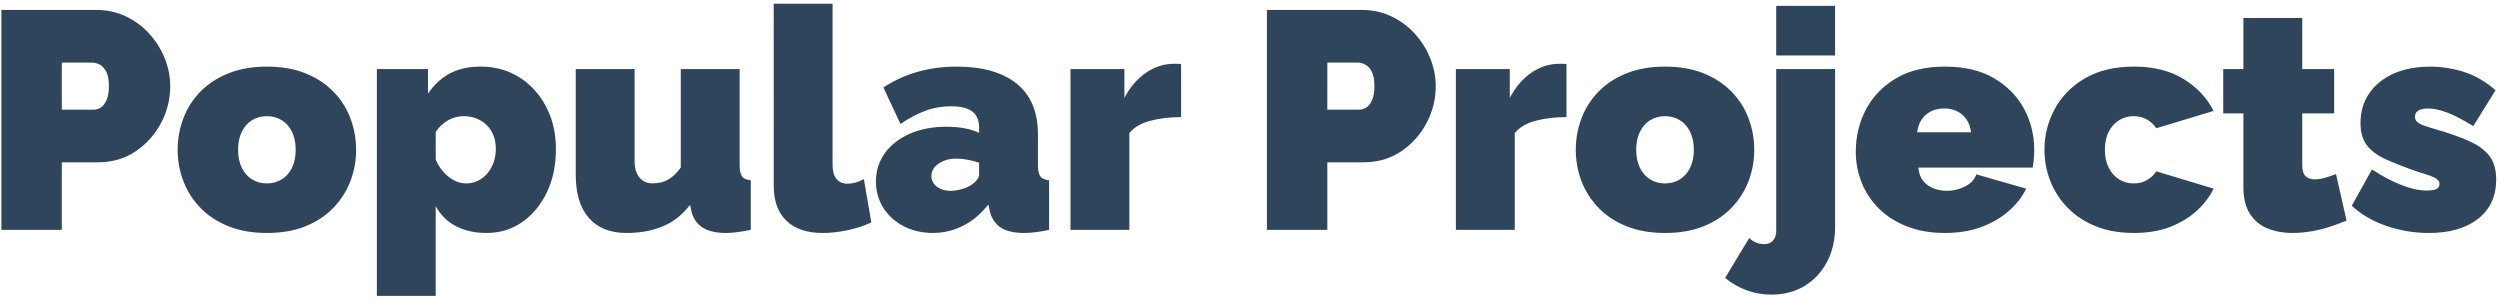 <svg width="508" height="61" viewBox="0 0 508 61" fill="none" xmlns="http://www.w3.org/2000/svg">
<path d="M0.283 46.71V2.016H19.546C21.728 2.016 23.742 2.457 25.589 3.338C27.436 4.219 29.03 5.405 30.373 6.895C31.716 8.385 32.755 10.052 33.489 11.895C34.224 13.738 34.59 15.605 34.589 17.495C34.589 20.139 33.97 22.636 32.732 24.986C31.494 27.336 29.773 29.256 27.57 30.746C25.37 32.236 22.8 32.981 19.859 32.981H12.559V46.71H0.283ZM12.558 22.285H19.042C19.546 22.285 20.028 22.138 20.49 21.844C20.952 21.55 21.34 21.046 21.655 20.333C21.97 19.619 22.127 18.675 22.127 17.5C22.127 16.241 21.949 15.265 21.592 14.573C21.235 13.881 20.795 13.398 20.27 13.125C19.745 12.852 19.232 12.716 18.728 12.716H12.559L12.558 22.285ZM54.231 47.339C51.293 47.339 48.691 46.885 46.425 45.977C44.159 45.069 42.259 43.82 40.725 42.231C39.192 40.642 38.038 38.837 37.263 36.814C36.489 34.791 36.101 32.666 36.1 30.438C36.1 28.209 36.489 26.073 37.265 24.03C38.042 21.986 39.196 20.181 40.727 18.613C42.261 17.045 44.16 15.806 46.427 14.898C48.694 13.989 51.296 13.535 54.233 13.536C57.212 13.536 59.825 13.99 62.07 14.898C64.316 15.806 66.204 17.044 67.736 18.613C69.269 20.181 70.424 21.986 71.198 24.03C71.973 26.073 72.361 28.209 72.363 30.438C72.363 32.666 71.975 34.792 71.198 36.815C70.421 38.837 69.267 40.643 67.736 42.232C66.203 43.821 64.314 45.069 62.07 45.978C59.826 46.886 57.213 47.34 54.231 47.34V47.339ZM48.377 30.439C48.377 31.849 48.629 33.069 49.132 34.096C49.636 35.123 50.328 35.909 51.209 36.453C52.09 36.997 53.098 37.269 54.231 37.269C55.364 37.269 56.372 36.997 57.253 36.453C58.135 35.909 58.827 35.123 59.33 34.096C59.834 33.069 60.085 31.849 60.085 30.439C60.085 29.028 59.834 27.809 59.33 26.782C58.827 25.755 58.135 24.969 57.253 24.425C56.372 23.881 55.364 23.609 54.231 23.609C53.098 23.609 52.09 23.881 51.209 24.425C50.328 24.969 49.636 25.755 49.132 26.782C48.629 27.809 48.377 29.028 48.377 30.438V30.439ZM98.863 47.339C96.471 47.339 94.394 46.874 92.631 45.946C90.868 45.017 89.504 43.666 88.539 41.891V60.119H76.579V14.039H86.966V19.046C88.141 17.27 89.6 15.909 91.341 14.96C93.082 14.011 95.192 13.537 97.668 13.536C99.892 13.536 101.928 13.948 103.774 14.774C105.621 15.599 107.237 16.776 108.621 18.303C110.006 19.83 111.076 21.605 111.831 23.627C112.587 25.649 112.964 27.878 112.964 30.314C112.964 33.575 112.356 36.484 111.138 39.044C109.921 41.603 108.254 43.626 106.138 45.111C104.016 46.597 101.591 47.34 98.863 47.34V47.339ZM94.708 37.267C95.59 37.267 96.397 37.086 97.132 36.723C97.867 36.36 98.507 35.856 99.052 35.212C99.597 34.567 100.017 33.822 100.311 32.975C100.605 32.128 100.752 31.222 100.752 30.256C100.752 29.248 100.595 28.341 100.28 27.535C99.966 26.729 99.514 26.034 98.927 25.45C98.34 24.866 97.647 24.413 96.85 24.09C96.053 23.767 95.171 23.606 94.206 23.607C93.661 23.607 93.126 23.675 92.601 23.813C92.076 23.95 91.584 24.146 91.122 24.401C90.661 24.655 90.21 24.979 89.769 25.372C89.329 25.765 88.919 26.235 88.541 26.784V32.418C88.919 33.336 89.433 34.164 90.083 34.903C90.733 35.642 91.457 36.22 92.255 36.639C93.051 37.058 93.869 37.268 94.708 37.268V37.267ZM116.992 35.535V14.035H128.953V32.757C128.953 34.157 129.279 35.257 129.929 36.057C130.58 36.857 131.472 37.257 132.604 37.257C133.234 37.257 133.863 37.177 134.493 37.018C135.123 36.858 135.763 36.54 136.413 36.063C137.064 35.585 137.704 34.908 138.333 34.033V14.039H150.294V33.551C150.294 34.662 150.461 35.434 150.794 35.866C151.128 36.298 151.715 36.555 152.557 36.638V46.71C151.508 46.92 150.564 47.077 149.724 47.182C148.885 47.286 148.152 47.339 147.524 47.339C145.51 47.339 143.915 46.965 142.74 46.218C141.566 45.471 140.81 44.332 140.474 42.802L140.222 41.624C138.67 43.653 136.813 45.113 134.651 46.004C132.49 46.895 130.045 47.34 127.317 47.34C124.002 47.34 121.453 46.325 119.669 44.296C117.886 42.267 116.994 39.346 116.993 35.536L116.992 35.535ZM157.218 0.757H169.179V33.557C169.179 34.774 169.442 35.708 169.966 36.357C170.491 37.006 171.258 37.331 172.266 37.333C172.77 37.333 173.315 37.249 173.903 37.081C174.491 36.913 175.037 36.682 175.54 36.389L177.051 45.202C175.625 45.873 174.019 46.398 172.235 46.776C170.451 47.154 168.762 47.343 167.168 47.343C163.979 47.343 161.524 46.514 159.803 44.856C158.083 43.198 157.222 40.837 157.222 37.774L157.218 0.757ZM177.992 36.885C177.992 34.699 178.601 32.77 179.818 31.1C181.036 29.429 182.725 28.119 184.885 27.171C187.047 26.222 189.513 25.748 192.285 25.748C193.586 25.748 194.814 25.853 195.968 26.063C197.123 26.273 198.12 26.587 198.958 27.007V26C198.958 24.507 198.507 23.399 197.605 22.677C196.703 21.954 195.245 21.593 193.23 21.593C191.384 21.593 189.653 21.897 188.037 22.506C186.422 23.114 184.733 24.006 182.97 25.181L179.5 17.757C181.724 16.33 184.064 15.271 186.519 14.578C188.975 13.885 191.608 13.539 194.419 13.539C199.665 13.539 203.726 14.696 206.6 17.011C209.475 19.326 210.912 22.756 210.912 27.303V33.567C210.912 34.672 211.079 35.439 211.412 35.867C211.746 36.295 212.333 36.551 213.175 36.635V46.71C212.21 46.92 211.297 47.077 210.437 47.182C209.577 47.286 208.811 47.339 208.137 47.339C205.997 47.339 204.371 46.95 203.258 46.174C202.146 45.397 201.422 44.254 201.086 42.743L200.834 41.543C199.368 43.431 197.668 44.869 195.734 45.855C193.801 46.841 191.745 47.334 189.565 47.334C187.383 47.334 185.411 46.88 183.648 45.973C181.886 45.066 180.503 43.82 179.5 42.236C178.495 40.65 177.992 38.866 177.992 36.884V36.885ZM197.381 37.585C197.843 37.267 198.22 36.92 198.514 36.543C198.808 36.166 198.955 35.779 198.955 35.382V33.065C198.284 32.827 197.517 32.627 196.655 32.465C195.793 32.303 195.027 32.224 194.355 32.227C192.929 32.227 191.722 32.564 190.735 33.239C189.749 33.913 189.256 34.767 189.256 35.799C189.256 36.354 189.423 36.86 189.756 37.316C190.09 37.772 190.551 38.129 191.141 38.387C191.729 38.645 192.4 38.774 193.155 38.774C193.869 38.774 194.614 38.664 195.39 38.446C196.167 38.227 196.831 37.941 197.381 37.588V37.585ZM240 23.796C237.692 23.796 235.592 24.047 233.7 24.551C231.808 25.054 230.402 25.893 229.482 27.069V46.71H217.525V14.039H228.478V19.893C229.654 17.669 231.123 15.959 232.885 14.763C234.648 13.567 236.515 12.969 238.485 12.969C238.947 12.969 239.272 12.969 239.461 12.969C239.651 12.969 239.829 12.99 239.996 13.032L240 23.796ZM257.437 46.71V2.016H276.7C278.882 2.016 280.897 2.457 282.743 3.338C284.59 4.219 286.185 5.405 287.527 6.895C288.87 8.385 289.909 10.052 290.643 11.895C291.378 13.738 291.745 15.605 291.743 17.495C291.743 20.139 291.124 22.636 289.886 24.986C288.648 27.336 286.928 29.256 284.724 30.746C282.524 32.236 279.954 32.981 277.013 32.981H269.713V46.71H257.437ZM269.712 22.285H276.196C276.7 22.285 277.182 22.138 277.644 21.844C278.106 21.55 278.495 21.046 278.809 20.333C279.124 19.619 279.281 18.675 279.281 17.5C279.281 16.241 279.103 15.265 278.746 14.573C278.39 13.881 277.949 13.398 277.424 13.125C276.9 12.852 276.386 12.716 275.882 12.716H269.713L269.712 22.285ZM318.312 23.796C316.004 23.796 313.904 24.047 312.012 24.551C310.12 25.054 308.716 25.894 307.8 27.07V46.71H295.835V14.039H306.788V19.893C307.964 17.669 309.433 15.959 311.195 14.763C312.958 13.567 314.825 12.969 316.795 12.969C317.257 12.969 317.582 12.969 317.771 12.969C317.961 12.969 318.139 12.99 318.306 13.032L318.312 23.796ZM338.33 47.339C335.392 47.339 332.79 46.885 330.524 45.977C328.258 45.069 326.358 43.82 324.824 42.231C323.291 40.642 322.137 38.837 321.362 36.814C320.588 34.791 320.2 32.666 320.2 30.438C320.2 28.209 320.589 26.073 321.365 24.03C322.142 21.986 323.296 20.181 324.827 18.613C326.361 17.045 328.261 15.806 330.527 14.898C332.794 13.989 335.396 13.535 338.333 13.536C341.313 13.536 343.925 13.99 346.17 14.898C348.416 15.806 350.304 17.044 351.836 18.613C353.37 20.181 354.524 21.986 355.298 24.03C356.073 26.073 356.461 28.209 356.463 30.438C356.463 32.666 356.075 34.792 355.298 36.815C354.522 38.837 353.368 40.643 351.836 42.232C350.303 43.821 348.414 45.069 346.17 45.978C343.926 46.886 341.312 47.34 338.327 47.34L338.33 47.339ZM332.476 30.439C332.476 31.849 332.728 33.069 333.231 34.096C333.735 35.123 334.427 35.909 335.308 36.453C336.19 36.997 337.197 37.269 338.33 37.269C339.464 37.269 340.471 36.997 341.352 36.453C342.234 35.909 342.926 35.123 343.429 34.096C343.933 33.069 344.184 31.849 344.184 30.439C344.184 29.028 343.933 27.809 343.429 26.782C342.926 25.755 342.234 24.969 341.352 24.425C340.471 23.881 339.464 23.609 338.33 23.609C337.197 23.609 336.19 23.881 335.308 24.425C334.427 24.969 333.735 25.755 333.231 26.782C332.728 27.809 332.475 29.028 332.472 30.438L332.476 30.439ZM359.919 59.867C358.199 59.867 356.532 59.573 354.919 58.986C353.307 58.398 351.848 57.559 350.544 56.468L355.454 48.347C355.788 48.725 356.228 49.029 356.776 49.26C356.91 49.318 357.046 49.368 357.185 49.411C357.325 49.453 357.461 49.489 357.594 49.519C357.729 49.547 357.866 49.569 358.003 49.584C358.139 49.598 358.276 49.606 358.412 49.606C358.958 49.606 359.409 49.502 359.765 49.295C360.122 49.087 360.405 48.776 360.615 48.362C360.825 47.947 360.93 47.471 360.93 46.932V14.039H372.891V46.088C372.891 48.789 372.335 51.179 371.223 53.258C370.111 55.337 368.59 56.958 366.659 58.121C364.726 59.285 362.479 59.867 359.919 59.867ZM360.926 11.267V1.197H372.887V11.269L360.926 11.267ZM395.234 47.338C392.338 47.338 389.757 46.894 387.491 46.005C385.225 45.116 383.325 43.907 381.791 42.378C380.258 40.849 379.093 39.092 378.297 37.108C377.501 35.124 377.101 33.036 377.097 30.845C377.097 27.712 377.79 24.837 379.174 22.22C380.559 19.603 382.594 17.501 385.28 15.914C387.966 14.327 391.282 13.534 395.226 13.534C399.171 13.534 402.486 14.319 405.172 15.89C407.858 17.46 409.894 19.527 411.278 22.09C412.663 24.652 413.355 27.442 413.355 30.459C413.355 31.079 413.324 31.709 413.261 32.35C413.199 32.99 413.125 33.557 413.041 34.05H389.82C389.904 35.165 390.23 36.072 390.796 36.769C391.363 37.466 392.076 37.974 392.936 38.293C393.796 38.611 394.688 38.771 395.611 38.771C396.912 38.771 398.14 38.477 399.294 37.89C400.449 37.303 401.216 36.484 401.594 35.435L411.729 38.335C410.848 40.097 409.62 41.65 408.046 42.993C406.472 44.336 404.615 45.395 402.475 46.172C400.334 46.95 397.92 47.34 395.234 47.34V47.338ZM389.568 26.879H400.521C400.395 25.854 400.091 24.988 399.608 24.279C399.126 23.57 398.496 23.018 397.72 22.624C396.944 22.23 396.052 22.033 395.045 22.033C394.039 22.033 393.147 22.23 392.37 22.624C391.594 23.018 390.964 23.57 390.481 24.279C389.999 24.988 389.694 25.855 389.568 26.881V26.879ZM433.633 47.338C430.696 47.338 428.105 46.884 425.859 45.976C423.614 45.068 421.714 43.819 420.159 42.23C418.607 40.641 417.432 38.836 416.634 36.813C415.837 34.79 415.437 32.664 415.434 30.436C415.434 27.464 416.137 24.688 417.543 22.109C418.949 19.529 421.006 17.456 423.712 15.887C426.419 14.318 429.724 13.534 433.627 13.534C437.614 13.534 440.971 14.373 443.699 16.052C446.427 17.73 448.463 19.892 449.805 22.536L438.159 26.061C437.614 25.261 436.953 24.652 436.176 24.235C435.4 23.817 434.529 23.608 433.564 23.605C432.473 23.605 431.487 23.877 430.605 24.421C429.724 24.965 429.022 25.741 428.5 26.751C427.976 27.758 427.713 28.987 427.713 30.438C427.713 31.849 427.976 33.068 428.5 34.095C429.025 35.122 429.728 35.908 430.609 36.452C431.491 36.996 432.477 37.268 433.568 37.268C434.24 37.268 434.848 37.173 435.394 36.985C435.94 36.796 436.454 36.513 436.936 36.135C437.419 35.757 437.828 35.316 438.163 34.813L449.809 38.338C448.928 40.1 447.721 41.653 446.189 42.996C444.657 44.339 442.853 45.398 440.775 46.175C438.701 46.952 436.32 47.34 433.634 47.34L433.633 47.338ZM476.817 44.82C475.726 45.281 474.561 45.711 473.323 46.11C473.014 46.21 472.703 46.303 472.391 46.391C472.079 46.478 471.766 46.56 471.451 46.637C471.137 46.713 470.821 46.783 470.503 46.847C470.186 46.911 469.867 46.969 469.547 47.022C468.267 47.232 467.019 47.337 465.801 47.337C463.997 47.337 462.339 47.039 460.828 46.443C459.318 45.847 458.111 44.86 457.208 43.483C456.306 42.105 455.855 40.245 455.855 37.902V23.041H451.763V14.041H455.855V3.657H467.816V14.039H474.3V23.039H467.816V33.598C467.816 34.65 468.047 35.388 468.508 35.813C468.97 36.237 469.599 36.45 470.397 36.45C470.985 36.45 471.656 36.345 472.411 36.135C473.167 35.925 473.922 35.673 474.677 35.38L476.817 44.82ZM493.5 47.34C490.604 47.34 487.761 46.868 484.97 45.924C482.18 44.98 479.819 43.605 477.888 41.801L481.98 34.436C484.037 35.779 486.02 36.828 487.929 37.584C489.839 38.34 491.57 38.718 493.122 38.717C494.004 38.717 494.654 38.617 495.073 38.417C495.493 38.217 495.703 37.876 495.703 37.395C495.703 37.024 495.556 36.715 495.262 36.468C494.968 36.221 494.496 35.973 493.846 35.726C493.196 35.478 492.367 35.212 491.359 34.926C488.759 34.02 486.588 33.175 484.844 32.392C483.101 31.608 481.801 30.651 480.944 29.518C480.084 28.384 479.654 26.87 479.654 24.976C479.654 22.751 480.221 20.785 481.354 19.076C482.488 17.367 484.114 16.018 486.233 15.028C488.353 14.039 490.902 13.545 493.881 13.545C496.105 13.545 498.339 13.891 500.581 14.584C502.824 15.277 504.996 16.525 507.096 18.33L502.564 25.63C500.466 24.329 498.693 23.406 497.245 22.86C495.798 22.314 494.508 22.041 493.374 22.042C492.829 22.042 492.357 22.103 491.958 22.226C491.56 22.349 491.255 22.533 491.045 22.779C490.835 23.024 490.73 23.352 490.73 23.762C490.73 24.172 490.877 24.509 491.171 24.775C491.465 25.041 491.927 25.287 492.556 25.512C493.186 25.736 493.983 25.992 494.948 26.28C497.802 27.099 500.132 27.928 501.936 28.768C503.741 29.607 505.074 30.62 505.936 31.808C506.796 32.995 507.226 34.551 507.226 36.476C507.226 39.876 505.999 42.538 503.543 44.461C501.088 46.384 497.74 47.344 493.5 47.34Z" fill="#2F455C"/>
</svg>
